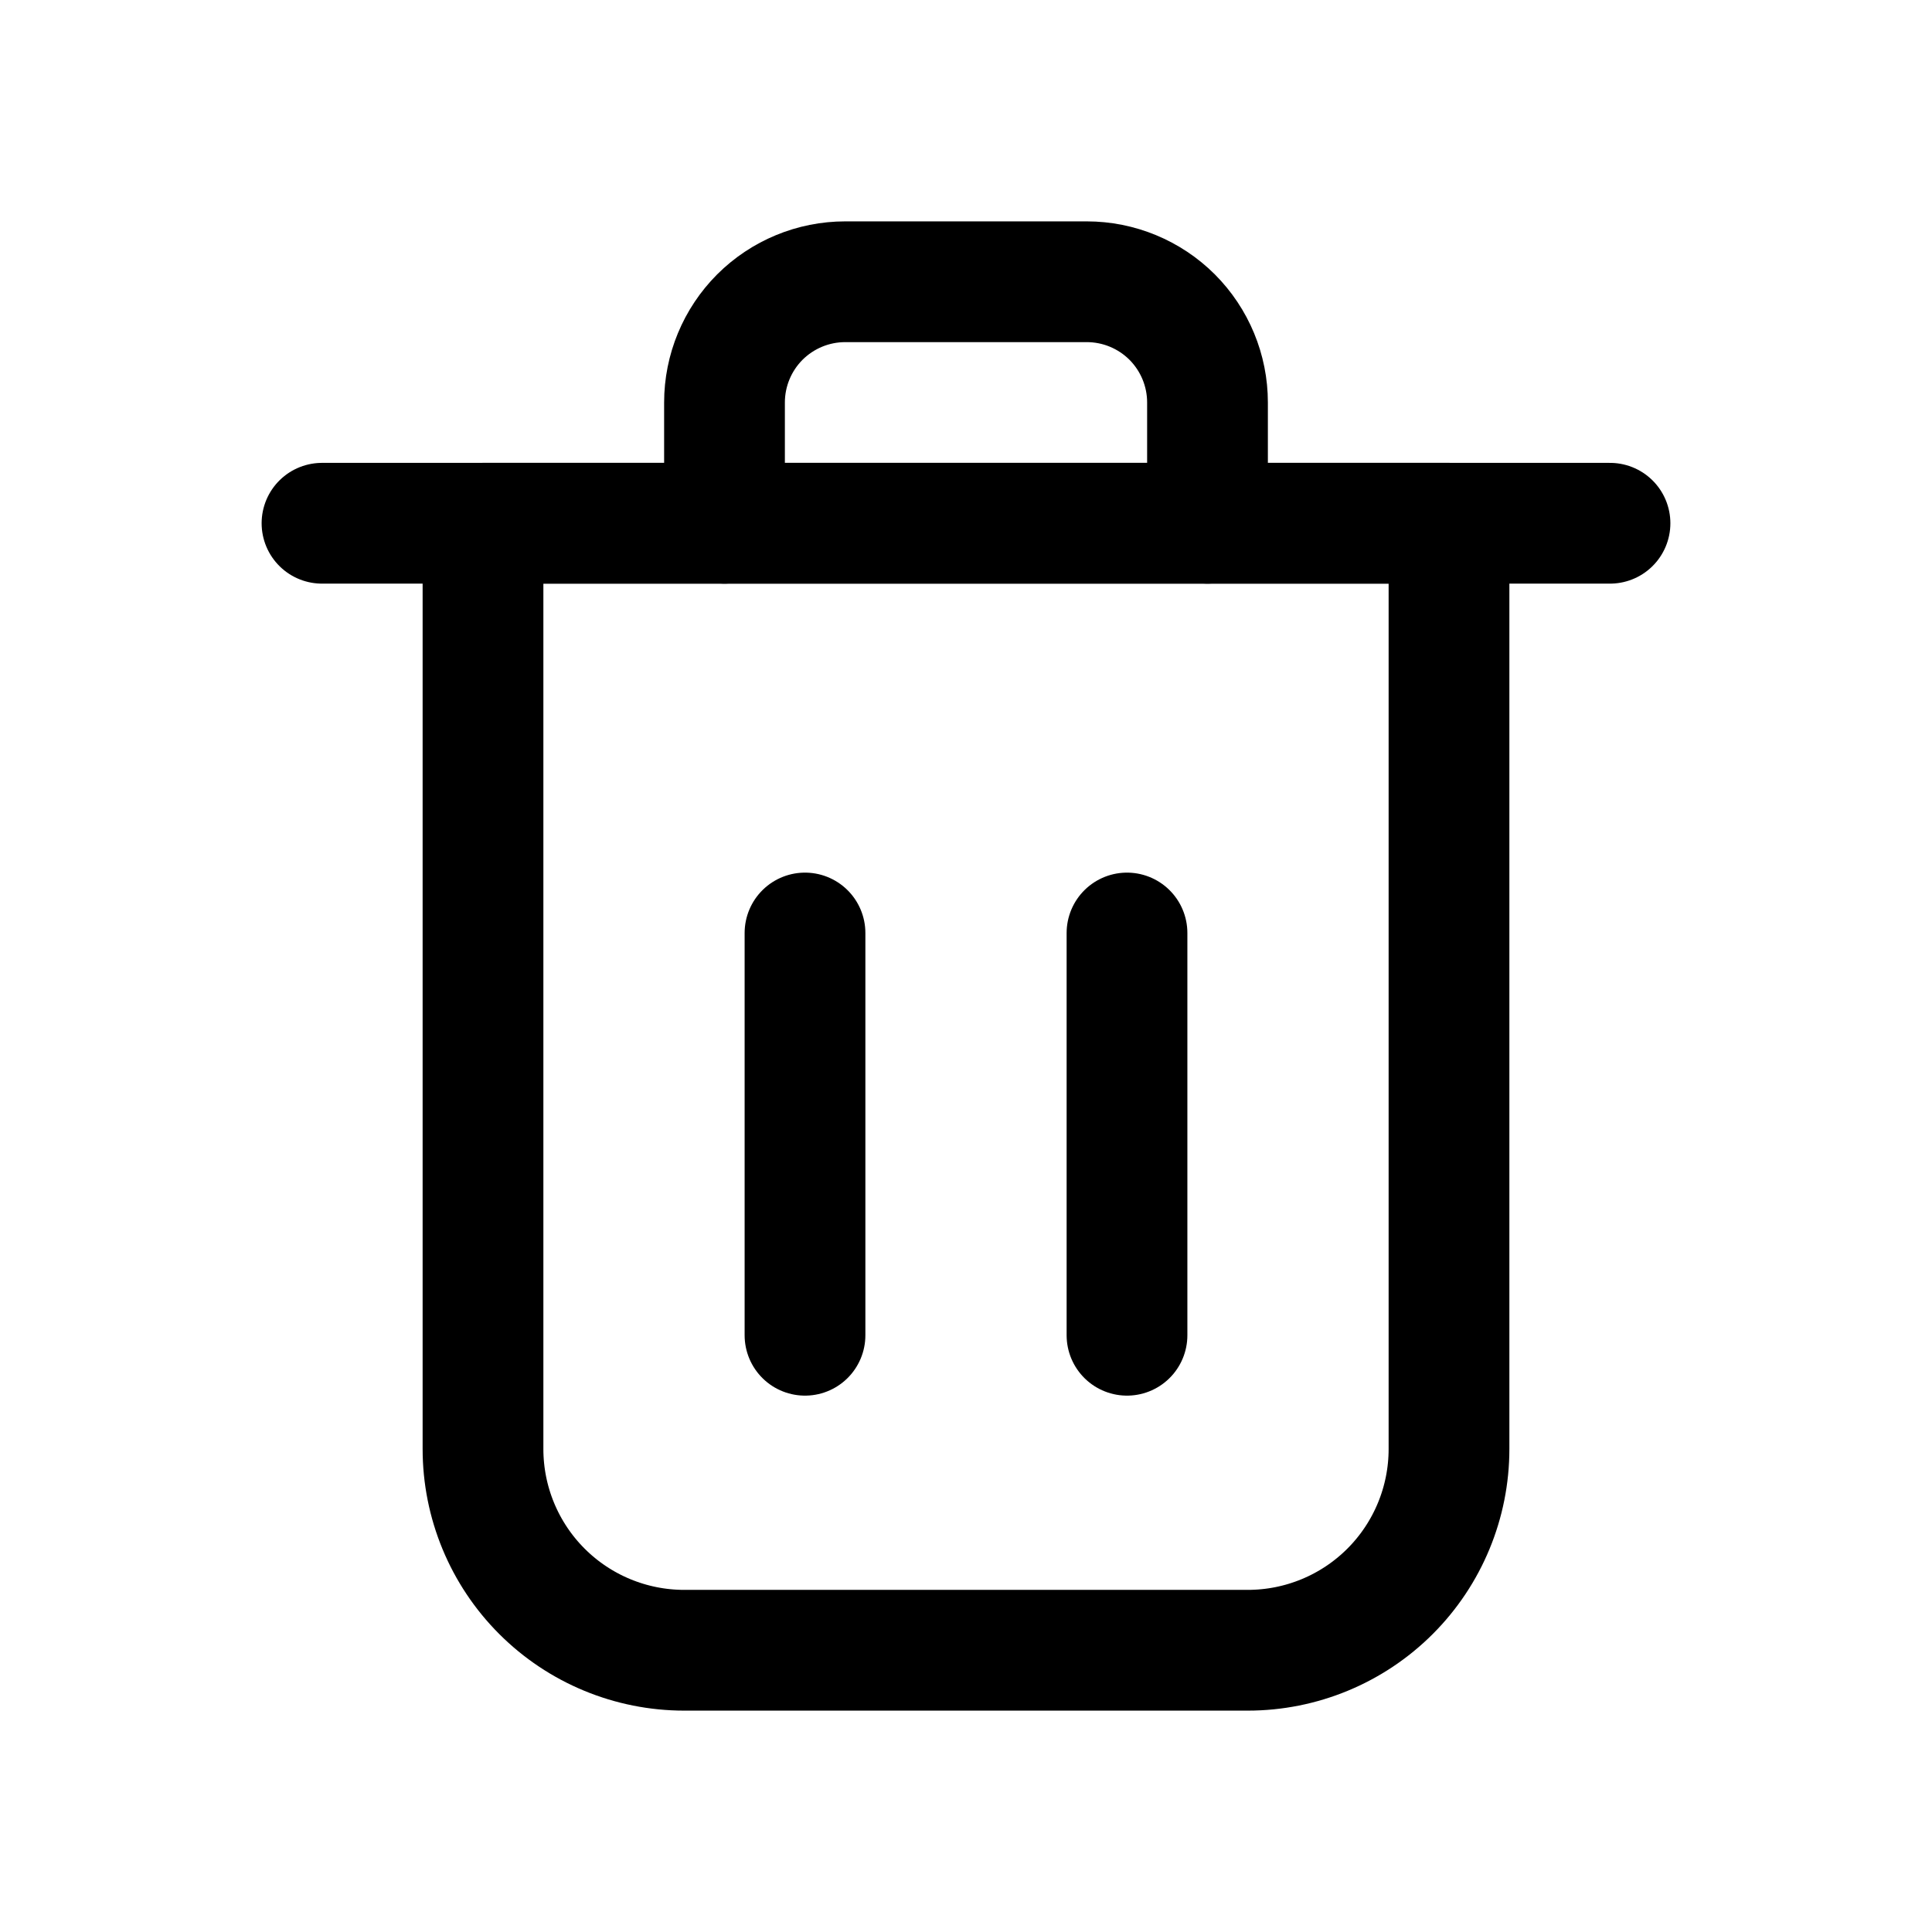 <svg width="24" height="24" viewBox="0 0 24 24" fill="none" xmlns="http://www.w3.org/2000/svg">
<path d="M6 6.5H18V18C18 18.663 17.737 19.299 17.268 19.768C16.799 20.237 16.163 20.5 15.5 20.5H8.5C7.837 20.5 7.201 20.237 6.732 19.768C6.263 19.299 6 18.663 6 18V6.5Z" stroke="black" stroke-width="1.5" stroke-linecap="round" stroke-linejoin="round"/>
<path d="M4 6.5H20" stroke="black" stroke-width="1.5" stroke-linecap="round" stroke-linejoin="round"/>
<path d="M9 6.5V5C9 4.602 9.158 4.221 9.439 3.939C9.721 3.658 10.102 3.5 10.5 3.5H13.5C13.898 3.5 14.279 3.658 14.561 3.939C14.842 4.221 15 4.602 15 5V6.5" stroke="black" stroke-width="1.5" stroke-linecap="round" stroke-linejoin="round"/>
<path d="M10 16.587V11.59" stroke="black" stroke-width="1.5" stroke-linecap="round" stroke-linejoin="round"/>
<path d="M14 16.587V11.59" stroke="black" stroke-width="1.5" stroke-linecap="round" stroke-linejoin="round"/>
</svg>
